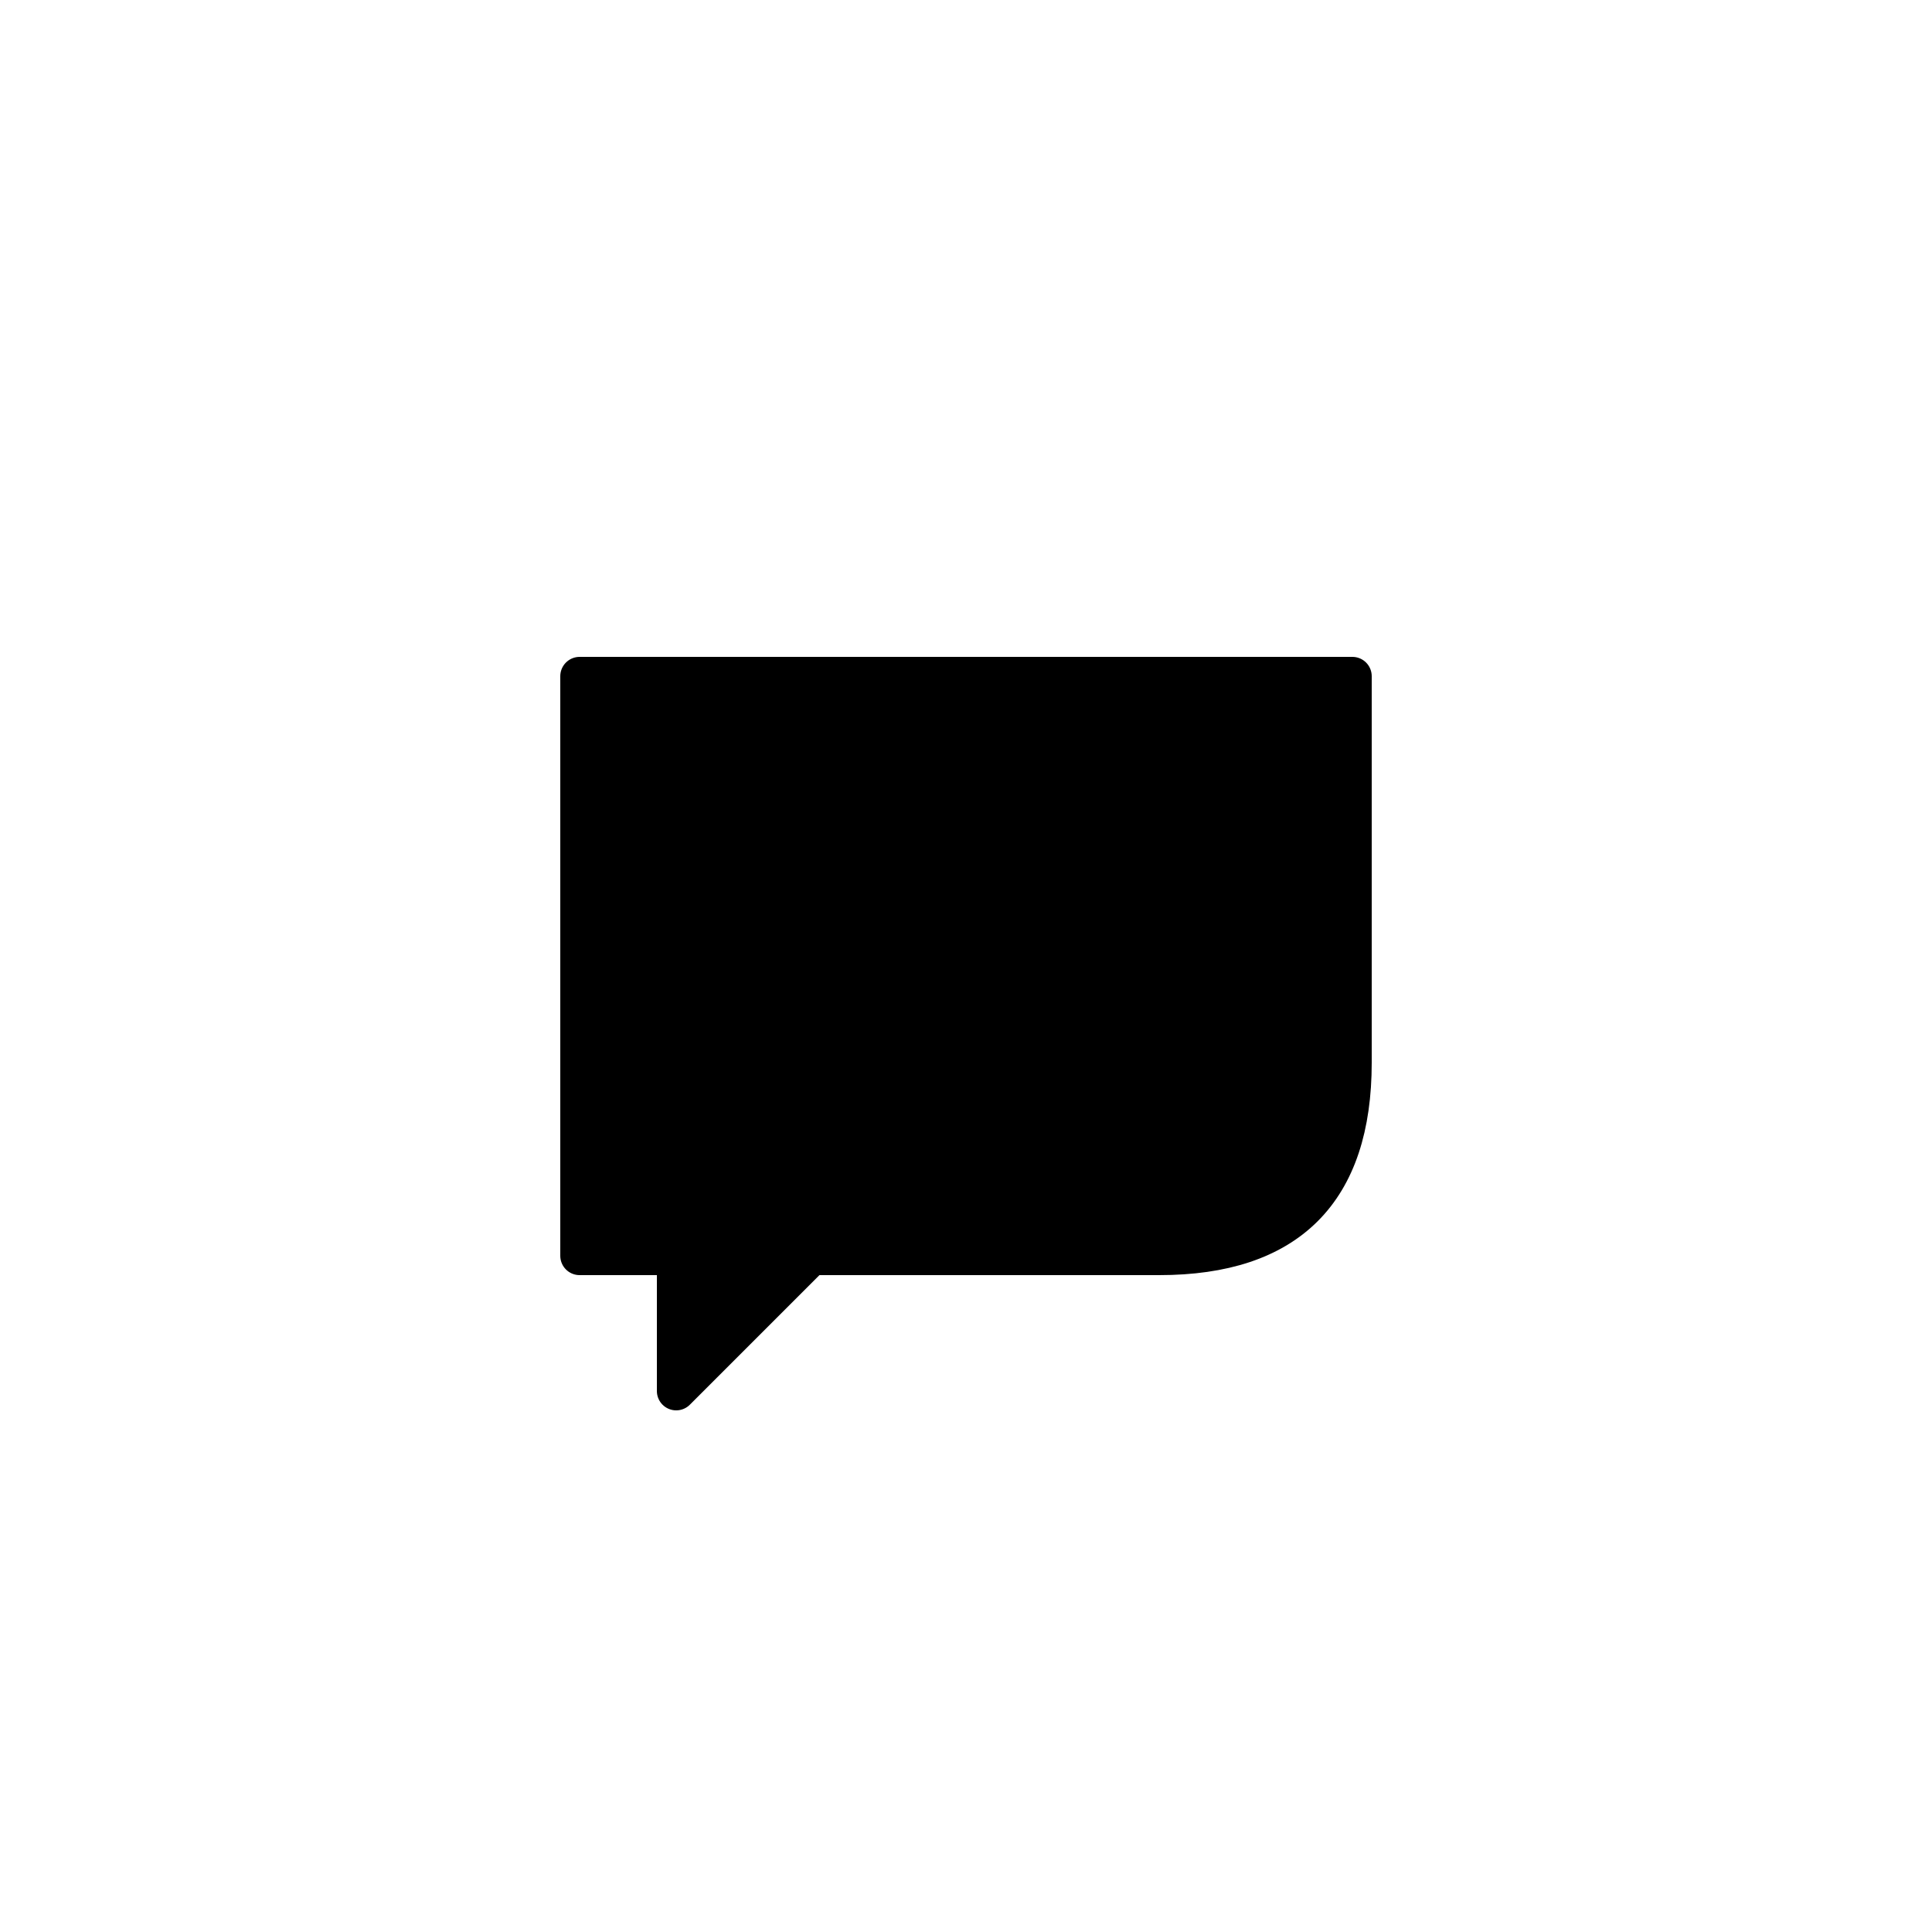<svg xmlns="http://www.w3.org/2000/svg" viewBox="0 0 100 100">

    <circle cx="50" cy="50" r="45" fill="none" stroke="black" stroke-width="0" stroke-linecap="round" stroke-linejoin="round"/>
    <path d="M30 35 Q40 35 50 35 Q60 35 70 35 L70 55 Q70 65 60 65 L42 65 L35 72 L35 65 L30 65 Z" fill="black" stroke="black" stroke-width="2" stroke-linecap="round" stroke-linejoin="round"/>

</svg>